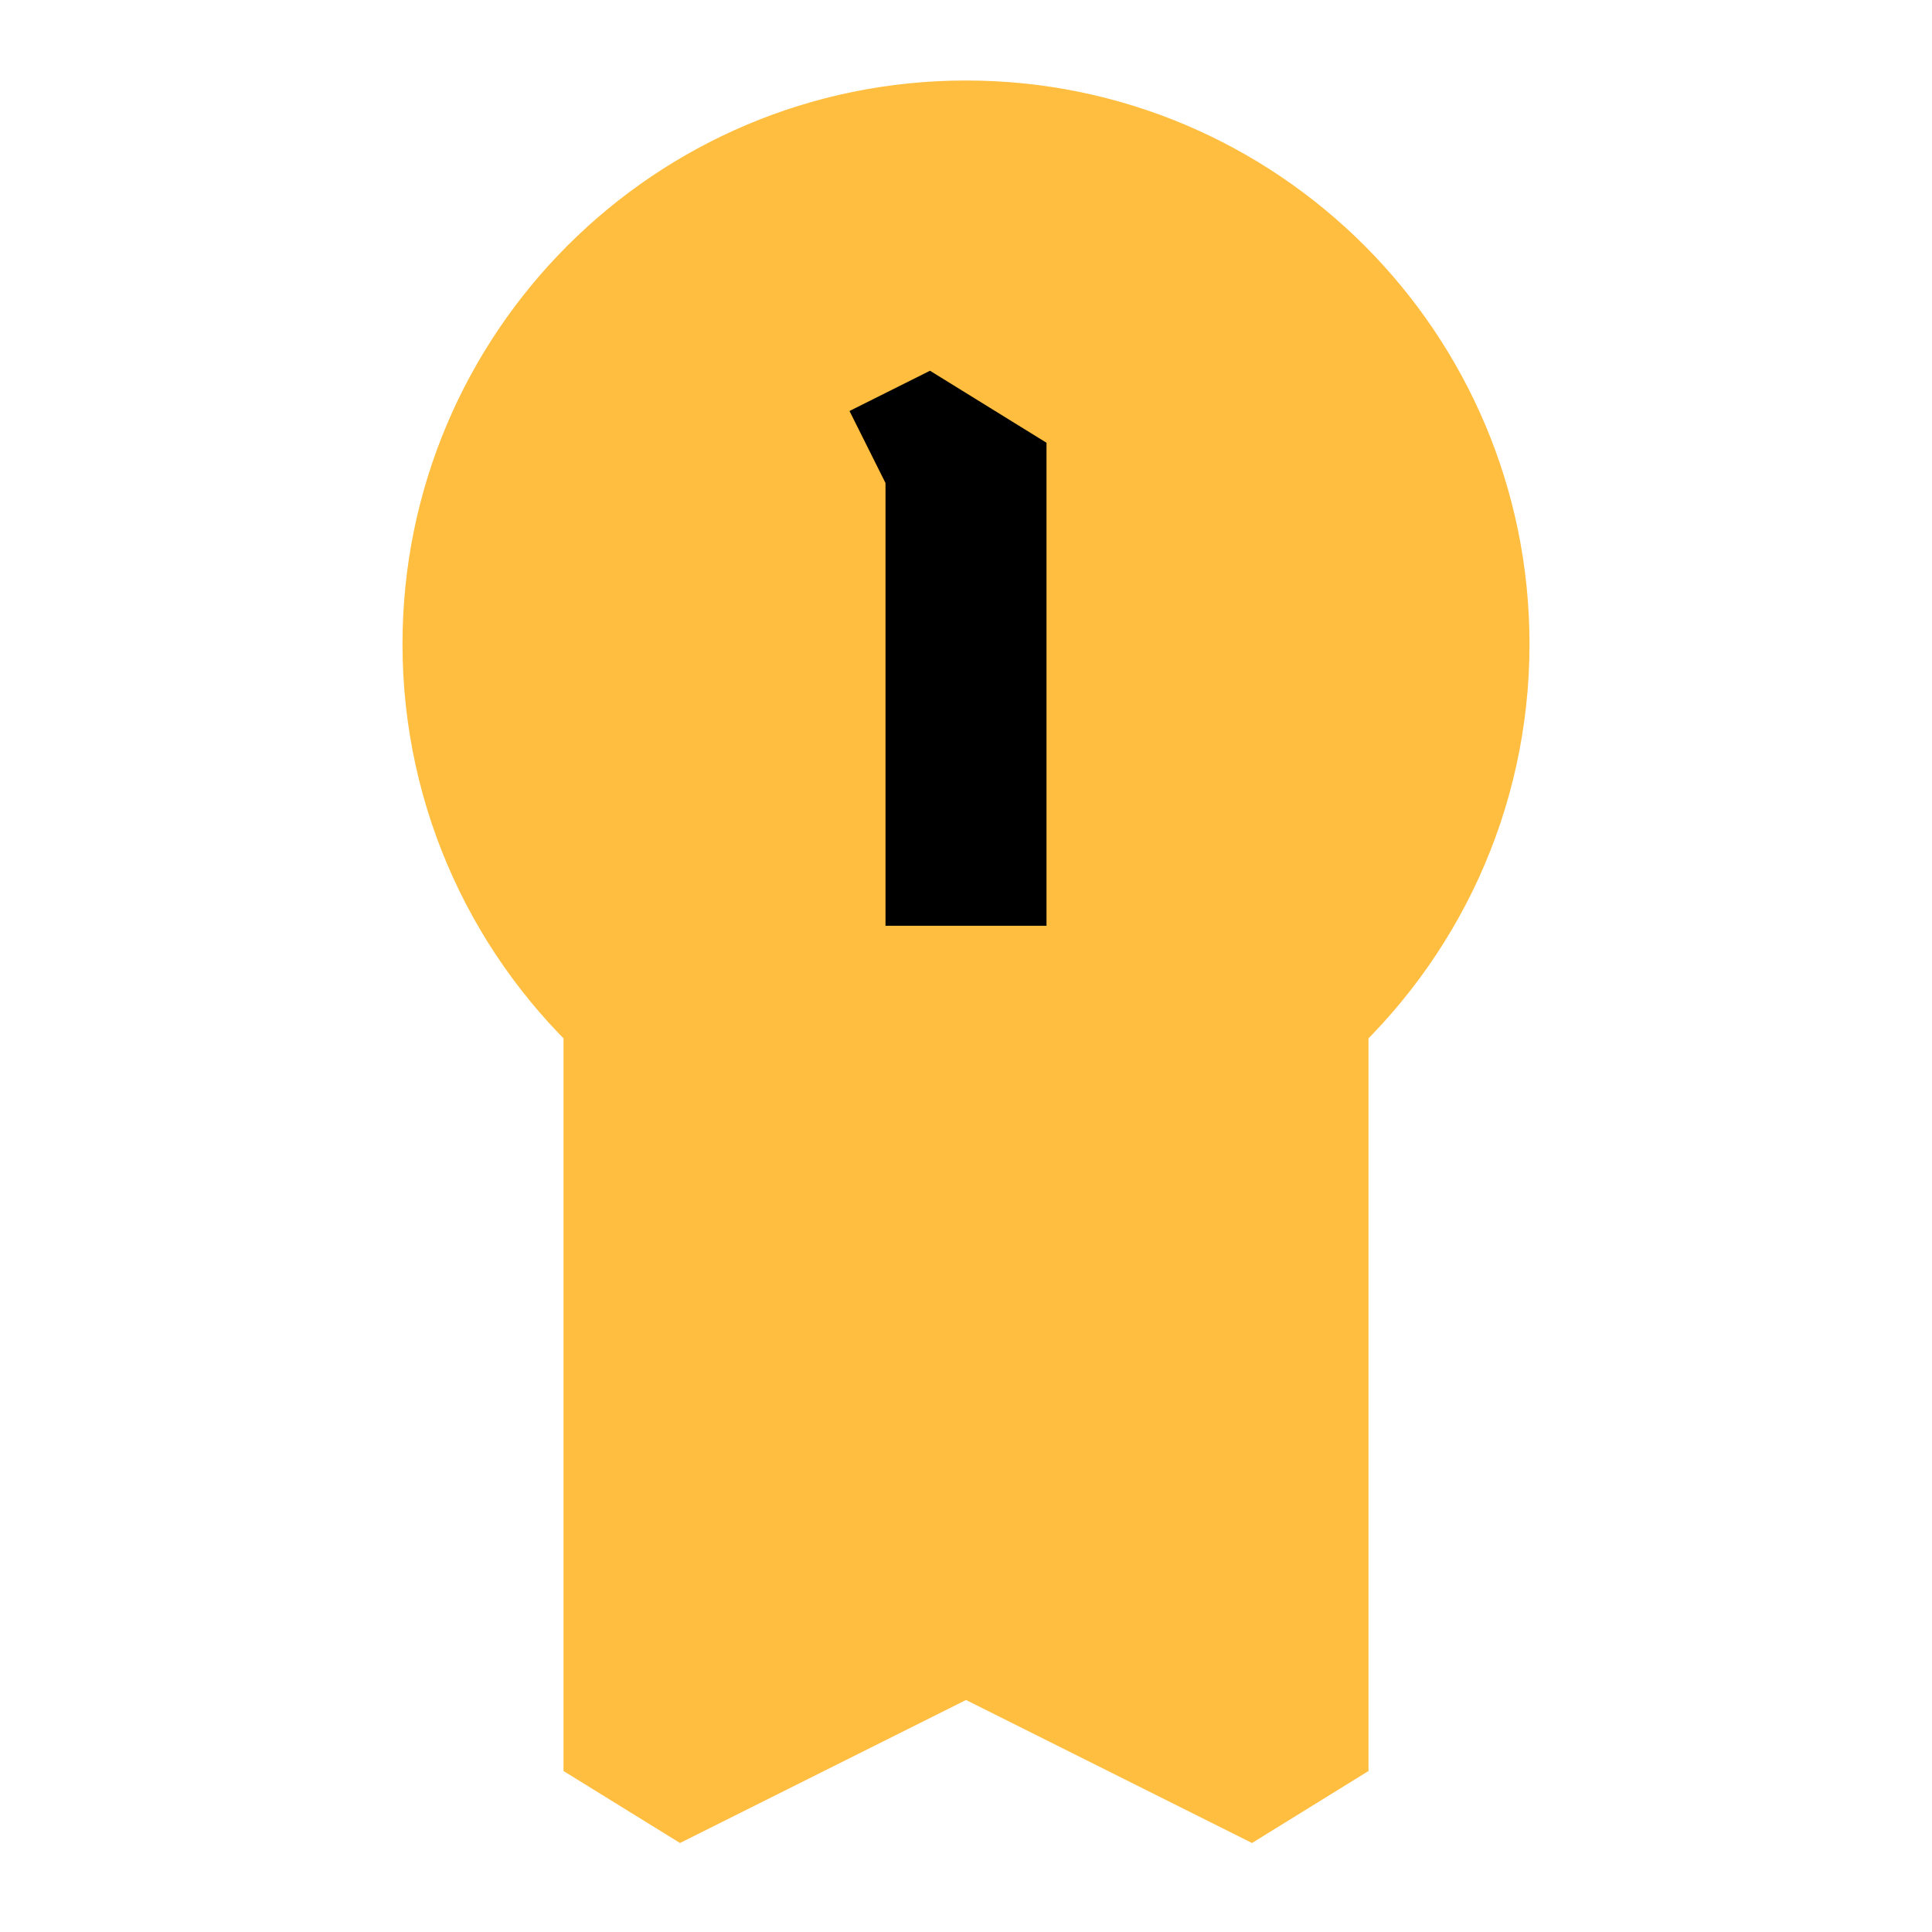 <?xml version="1.0" encoding="UTF-8"?><svg width="24" height="24" viewBox="0 0 48 48" fill="none" xmlns="http://www.w3.org/2000/svg"><path d="M16 44L24 40L32 44V24.944C29.877 26.845 27.073 28 24 28C20.927 28 18.123 26.845 16 24.944V44Z" fill="#ffbe40" stroke="#ffbe40" stroke-width="4" stroke-linecap="butt" stroke-linejoin="bevel"/><path d="M36 16C36 19.554 34.455 22.747 32 24.944C29.877 26.845 27.073 28 24 28C20.927 28 18.123 26.845 16 24.944C13.545 22.747 12 19.554 12 16C12 9.373 17.373 4 24 4C30.627 4 36 9.373 36 16Z" fill="#ffbe40" stroke="#ffbe40" stroke-width="4" stroke-linecap="butt" stroke-linejoin="bevel"/><path d="M24 21V11L22 12M24 21H26M24 21H22" stroke="#000" stroke-width="4" stroke-linecap="butt" stroke-linejoin="bevel"/></svg>